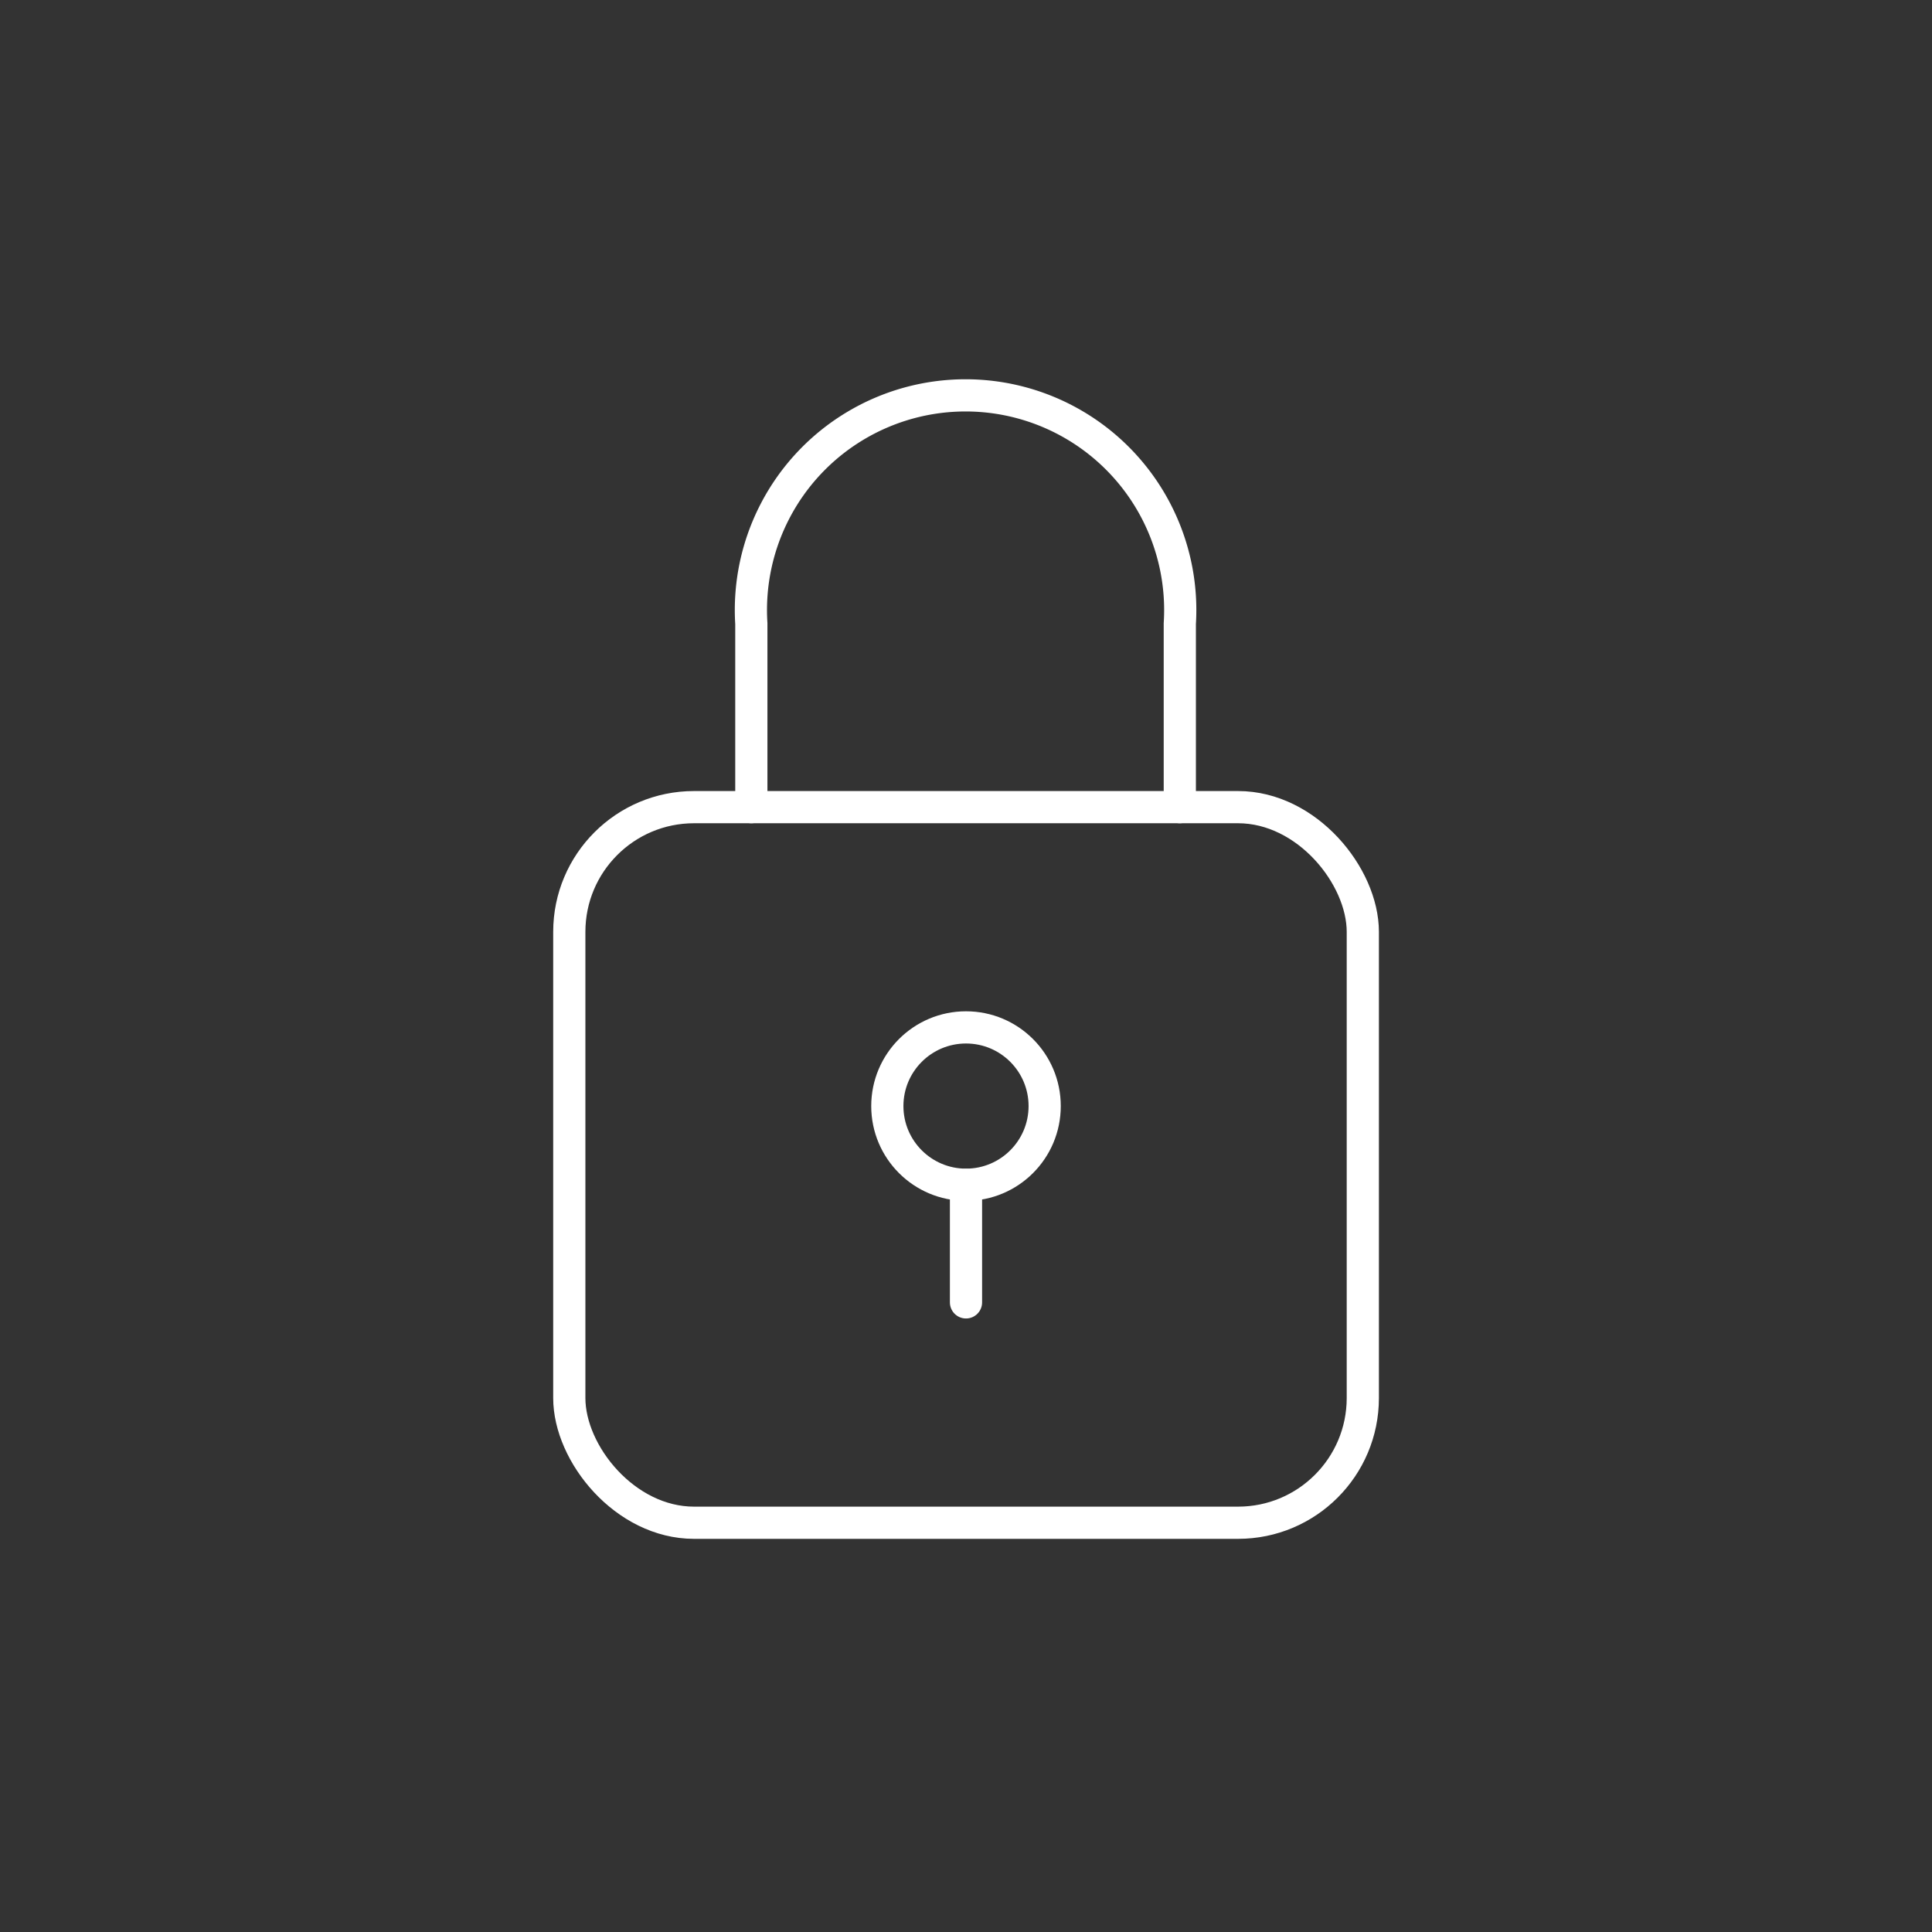 <svg xmlns="http://www.w3.org/2000/svg" viewBox="0 0 180 180"><rect x="0" y="0" width="180" height="180" fill="#333333" stroke="none"/><defs><style>.cls-1,.cls-2{fill:none;}.cls-2{stroke:#fff;stroke-linecap:round;stroke-linejoin:round;stroke-width:3px;}</style></defs><g id="Layer_2" data-name="Layer 2"><g id="Игра"><rect class="cls-1" width="180" height="180"/><circle class="cls-2" cx="90" cy="103.05" r="7.33"/><line class="cls-2" x1="90" y1="121.34" x2="90" y2="110.39"/><path class="cls-2" d="M70,75.2V58.1a20,20,0,1,1,39.92,0V75.2"/><rect class="cls-2" x="53.04" y="75.2" width="73.93" height="66.67" rx="11.62"/></g></g></svg>